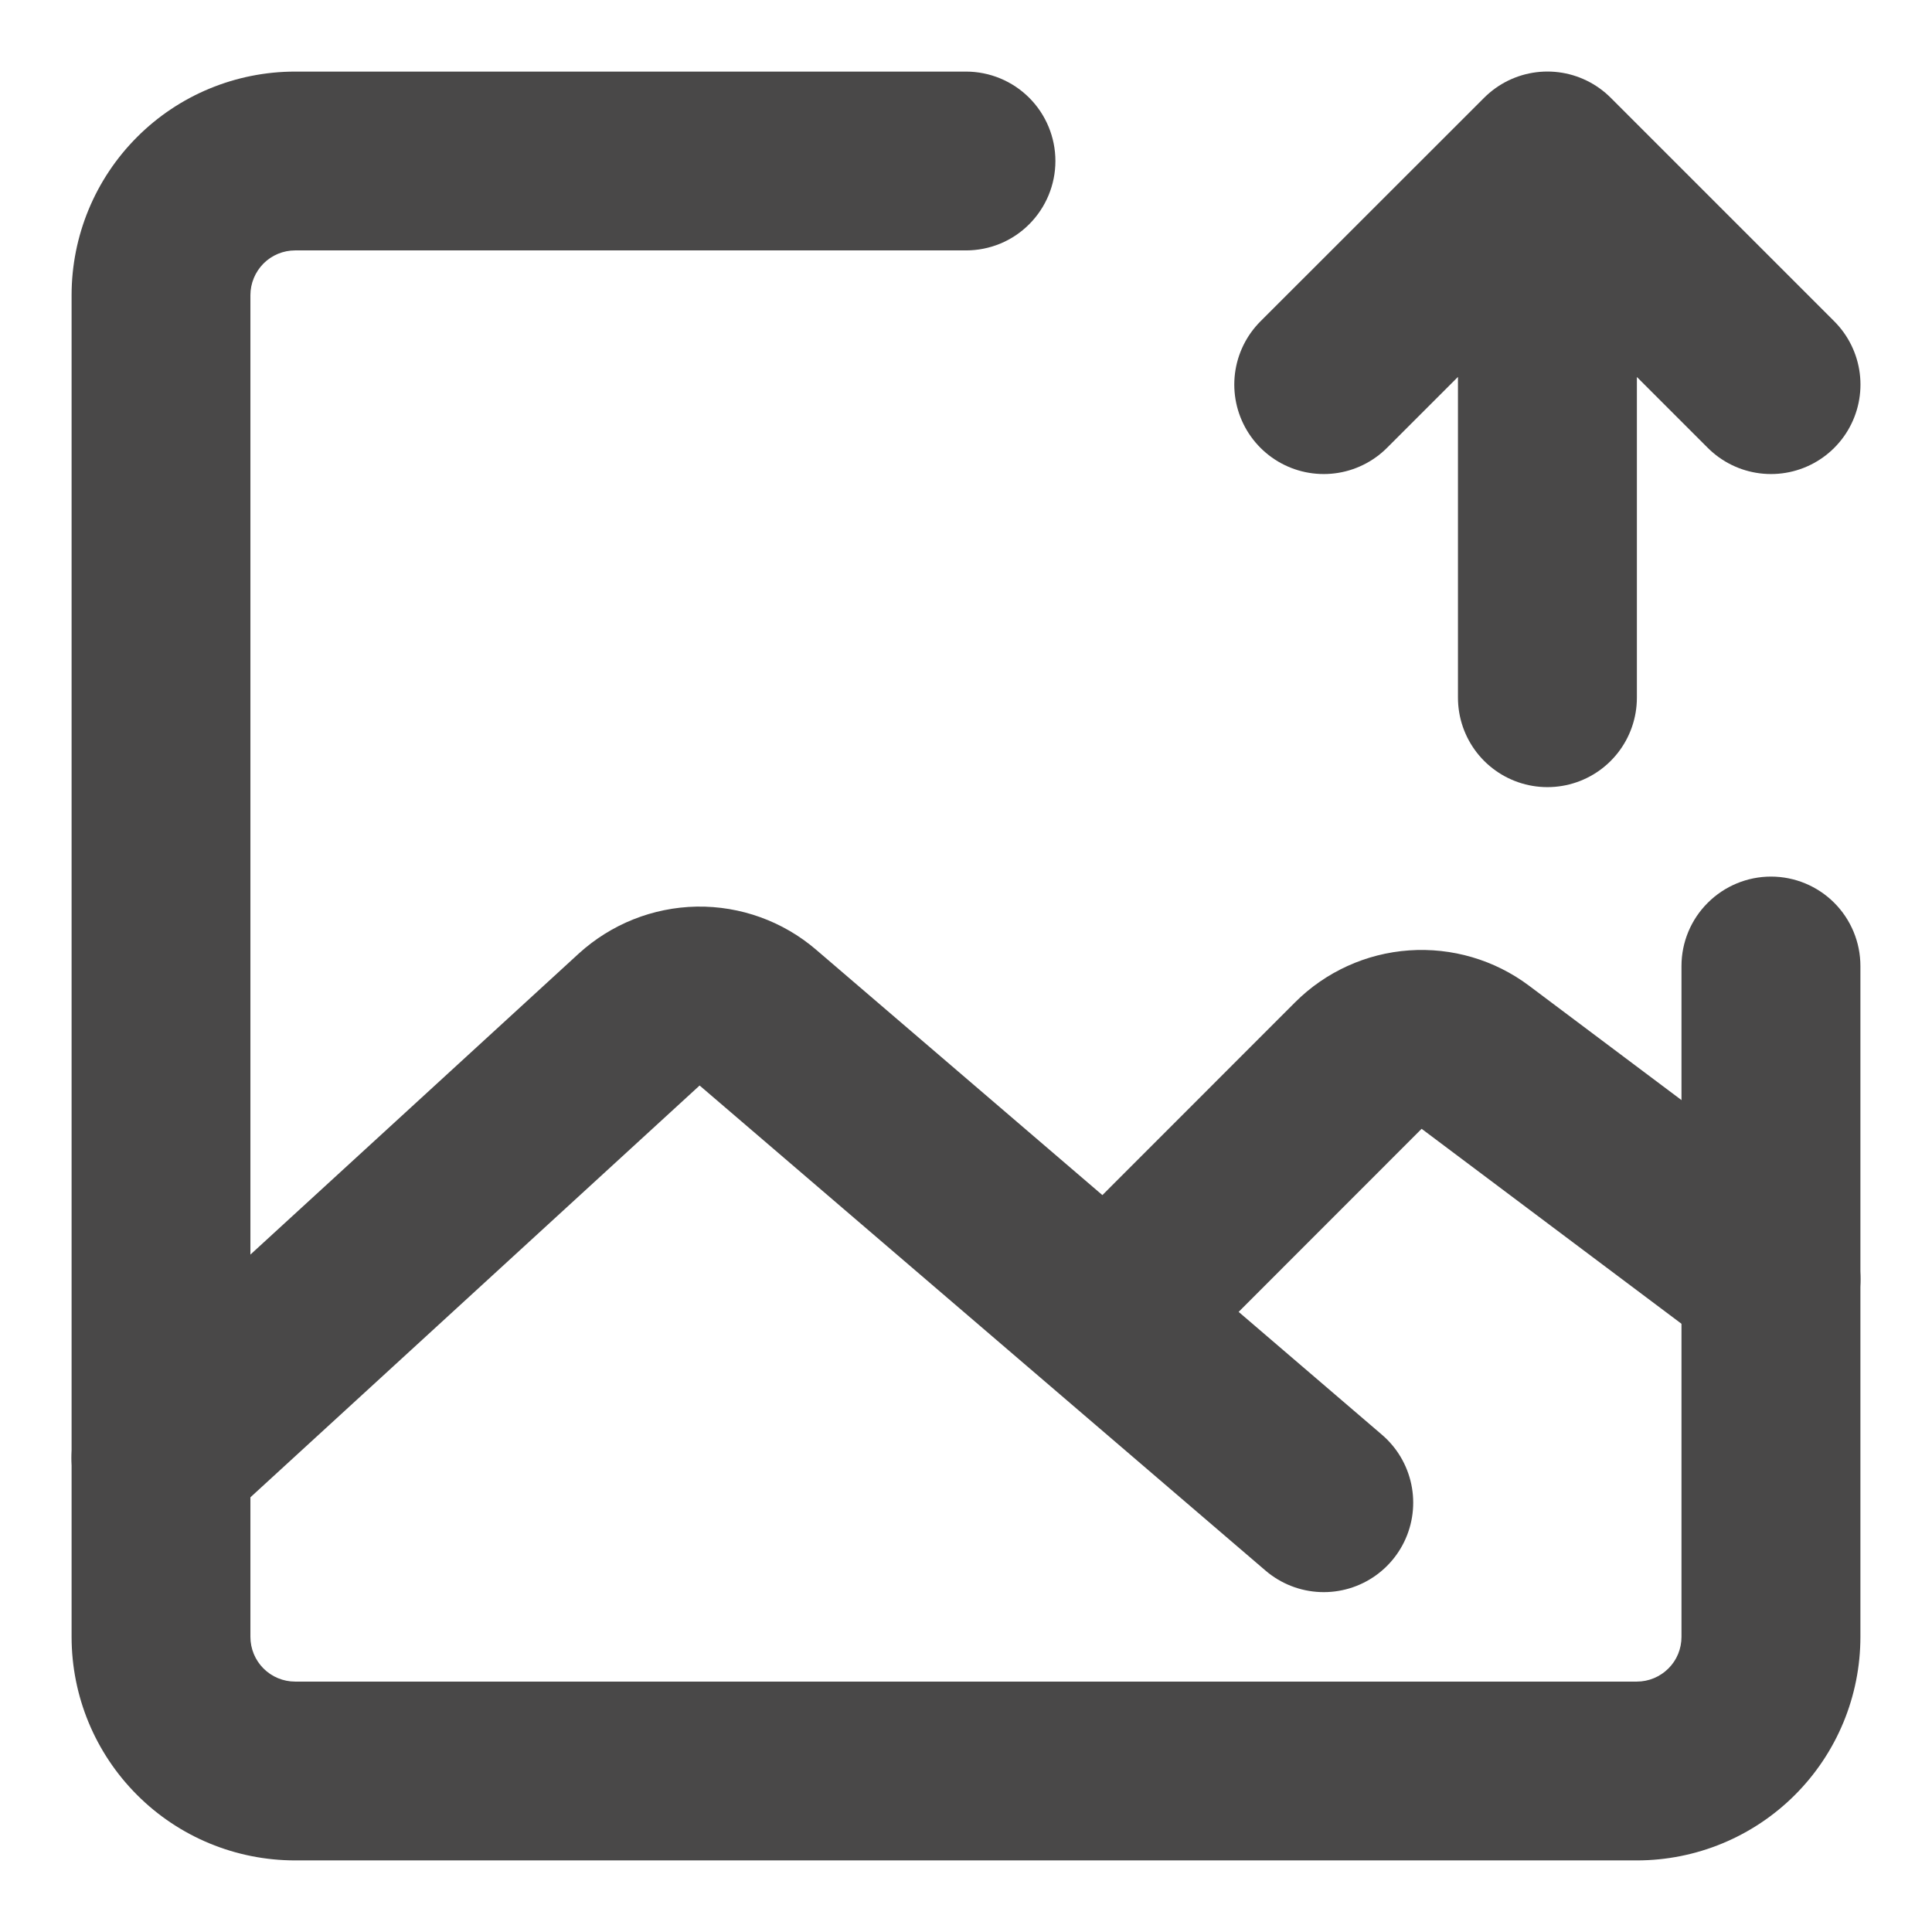 <svg width="18" height="18" viewBox="0 0 18 18" fill="none" xmlns="http://www.w3.org/2000/svg">
<path d="M17.333 9C17.333 8.779 17.245 8.567 17.089 8.411C16.933 8.255 16.721 8.167 16.5 8.167C16.279 8.167 16.067 8.255 15.911 8.411C15.754 8.567 15.666 8.779 15.666 9H17.333ZM9 2.333C9.221 2.333 9.433 2.246 9.589 2.089C9.745 1.933 9.833 1.721 9.833 1.5C9.833 1.279 9.745 1.067 9.589 0.911C9.433 0.755 9.221 0.667 9 0.667V2.333ZM15.25 15.667H2.75V17.333H15.25V15.667ZM2.333 15.25V2.75H0.667V15.25H2.333ZM15.666 9V15.25H17.333V9H15.666ZM2.75 2.333H9V0.667H2.75V2.333ZM2.75 15.667C2.639 15.667 2.533 15.623 2.455 15.545C2.377 15.467 2.333 15.361 2.333 15.25H0.667C0.667 15.803 0.886 16.332 1.277 16.723C1.667 17.114 2.197 17.333 2.75 17.333V15.667ZM15.25 17.333C15.802 17.333 16.332 17.114 16.723 16.723C17.114 16.332 17.333 15.803 17.333 15.25H15.666C15.666 15.361 15.623 15.467 15.544 15.545C15.466 15.623 15.36 15.667 15.25 15.667V17.333ZM2.333 2.75C2.333 2.64 2.377 2.534 2.455 2.455C2.533 2.377 2.639 2.333 2.75 2.333V0.667C2.197 0.667 1.667 0.886 1.277 1.277C0.886 1.668 0.667 2.198 0.667 2.75H2.333Z" fill="#494848"/>
<path d="M1.5 13.583L5.955 9.499C6.106 9.362 6.301 9.284 6.505 9.28C6.708 9.277 6.906 9.348 7.061 9.481L12.333 14M10.667 11.917L12.655 9.928C12.797 9.786 12.986 9.7 13.186 9.686C13.386 9.672 13.585 9.73 13.745 9.85L16.5 11.917M14.417 6.5V1.5M14.417 1.5L12.333 3.583M14.417 1.5L16.5 3.583" stroke="#494848" stroke-width="1.667" stroke-linecap="round" stroke-linejoin="round"/>
</svg>
